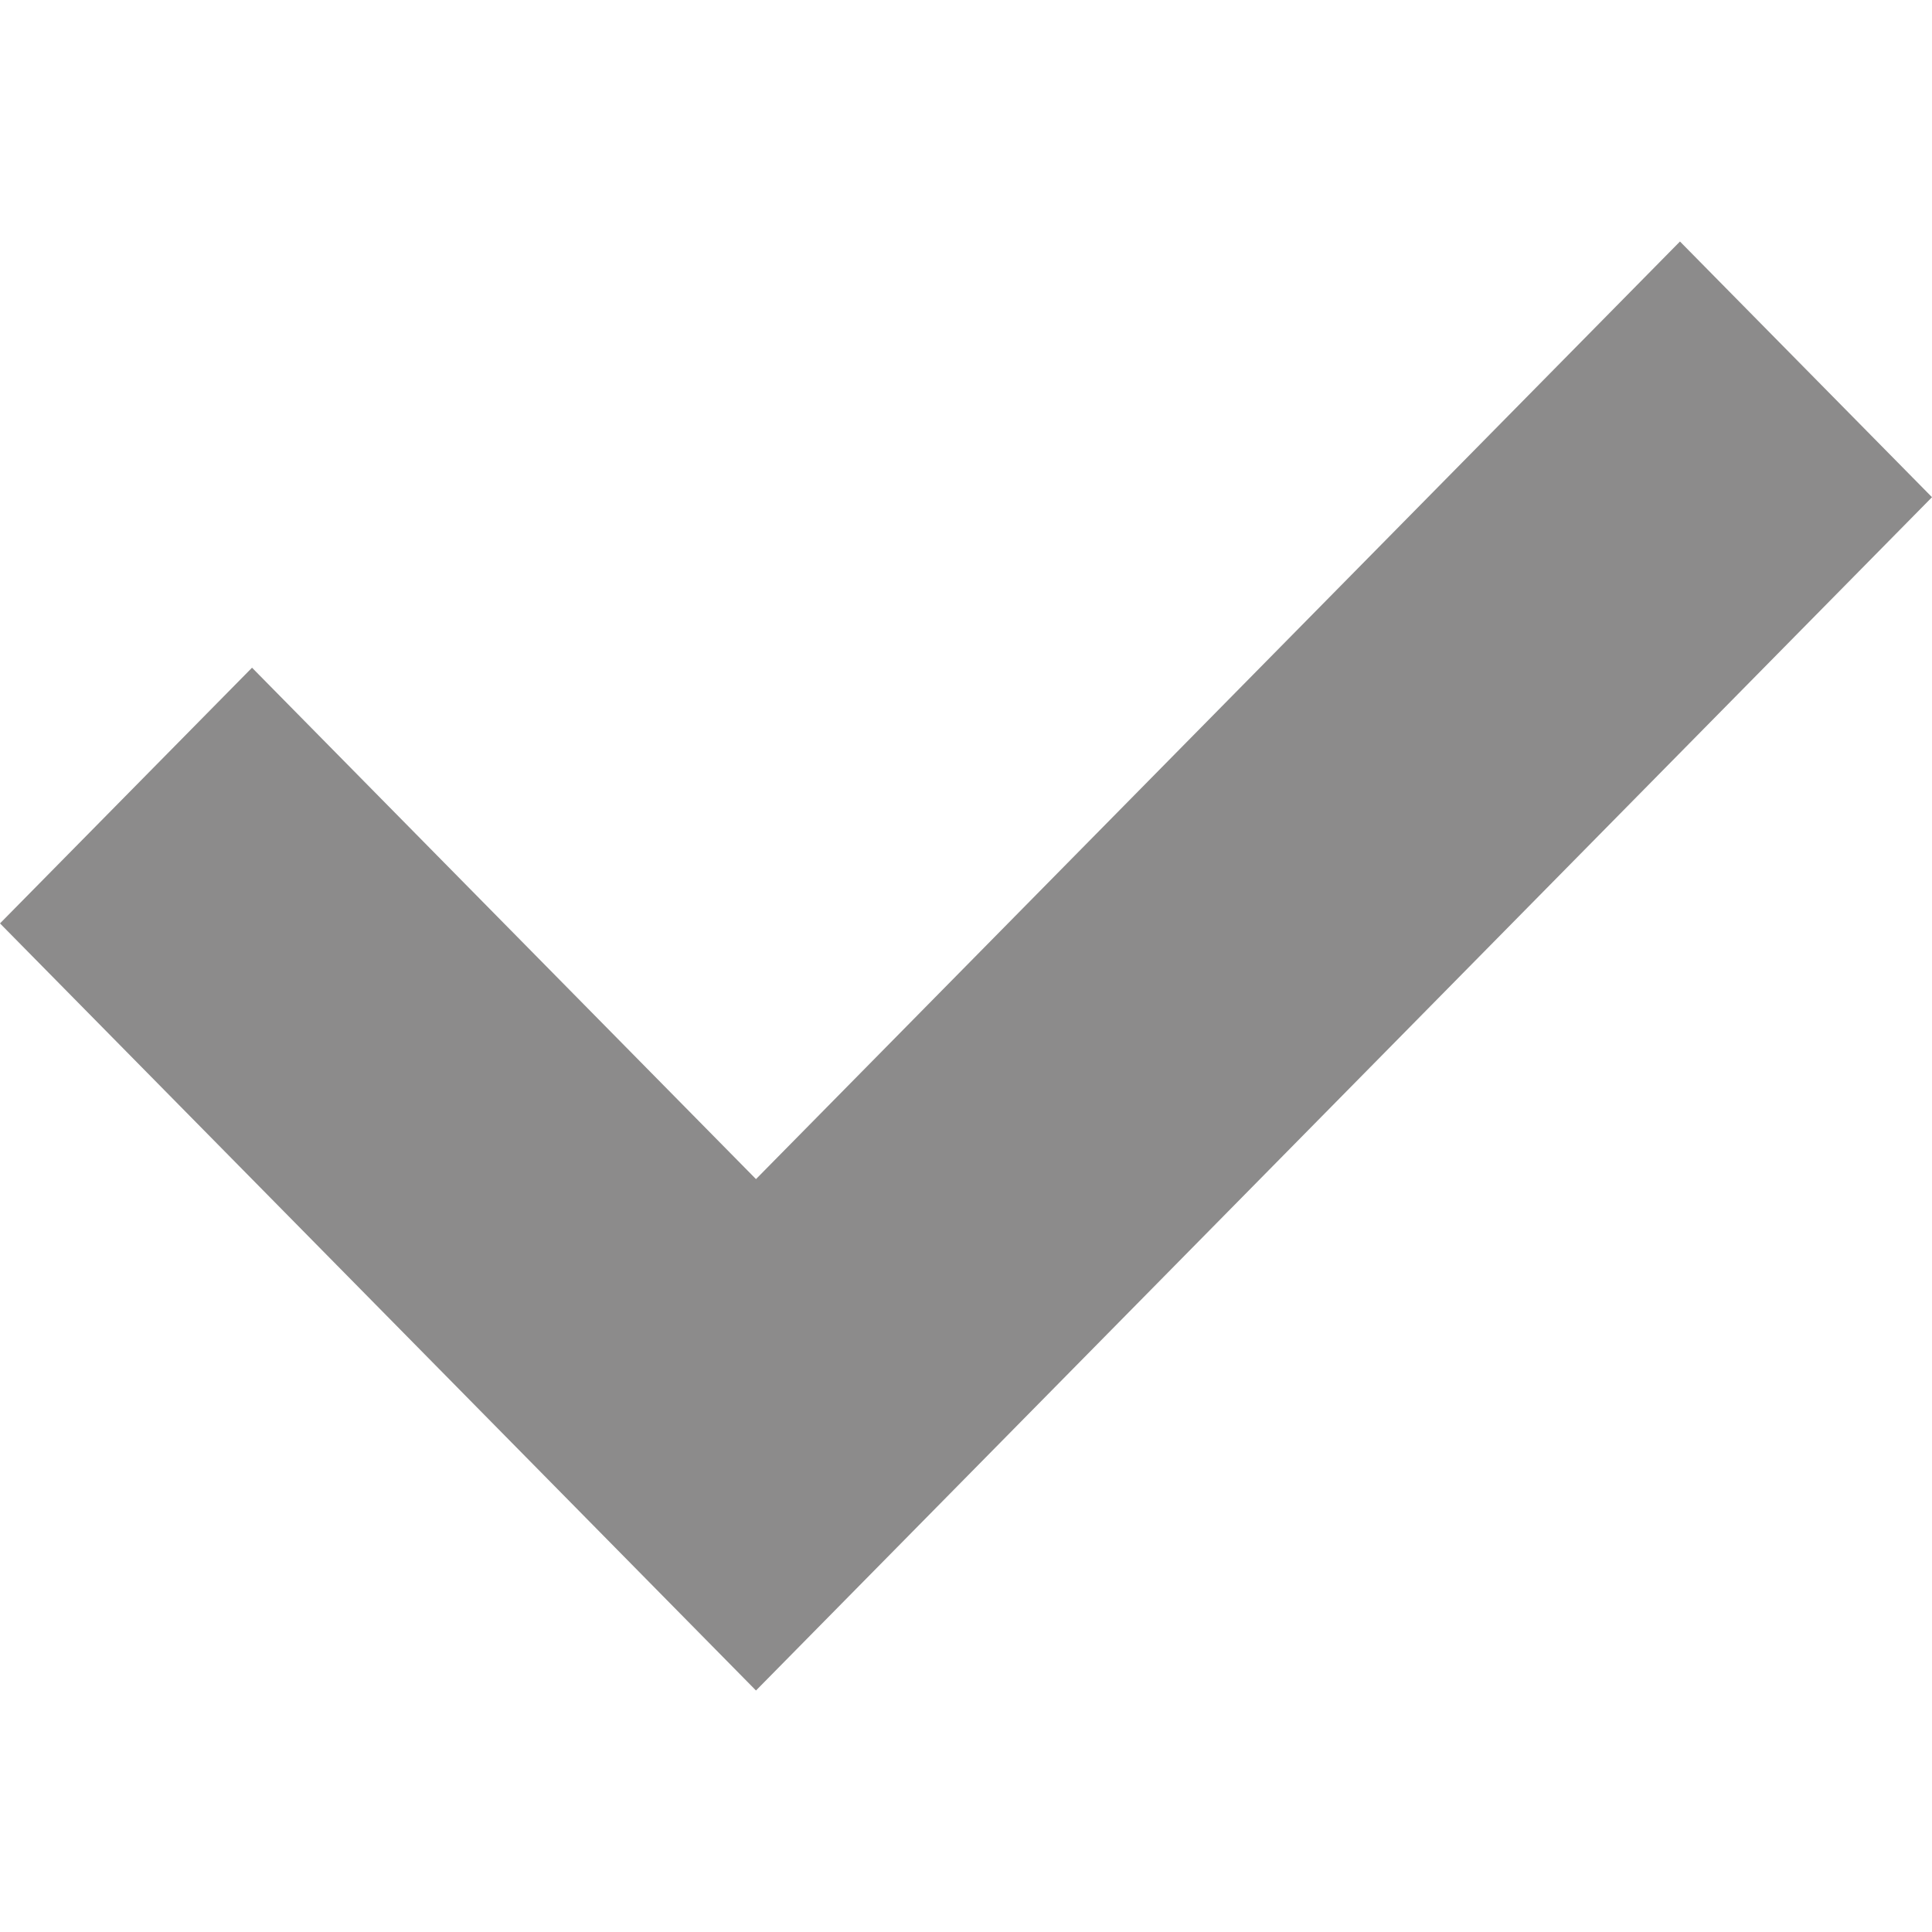<svg xmlns="http://www.w3.org/2000/svg" width="20" height="20" viewBox="0 0 20 20">
    <path fill="#8C8B8B" fill-rule="nonzero" d="M7.826 17.5L0 9.559l2.609-2.647 5.217 5.294L17.391 2.5 20 5.147z"/>
</svg>
